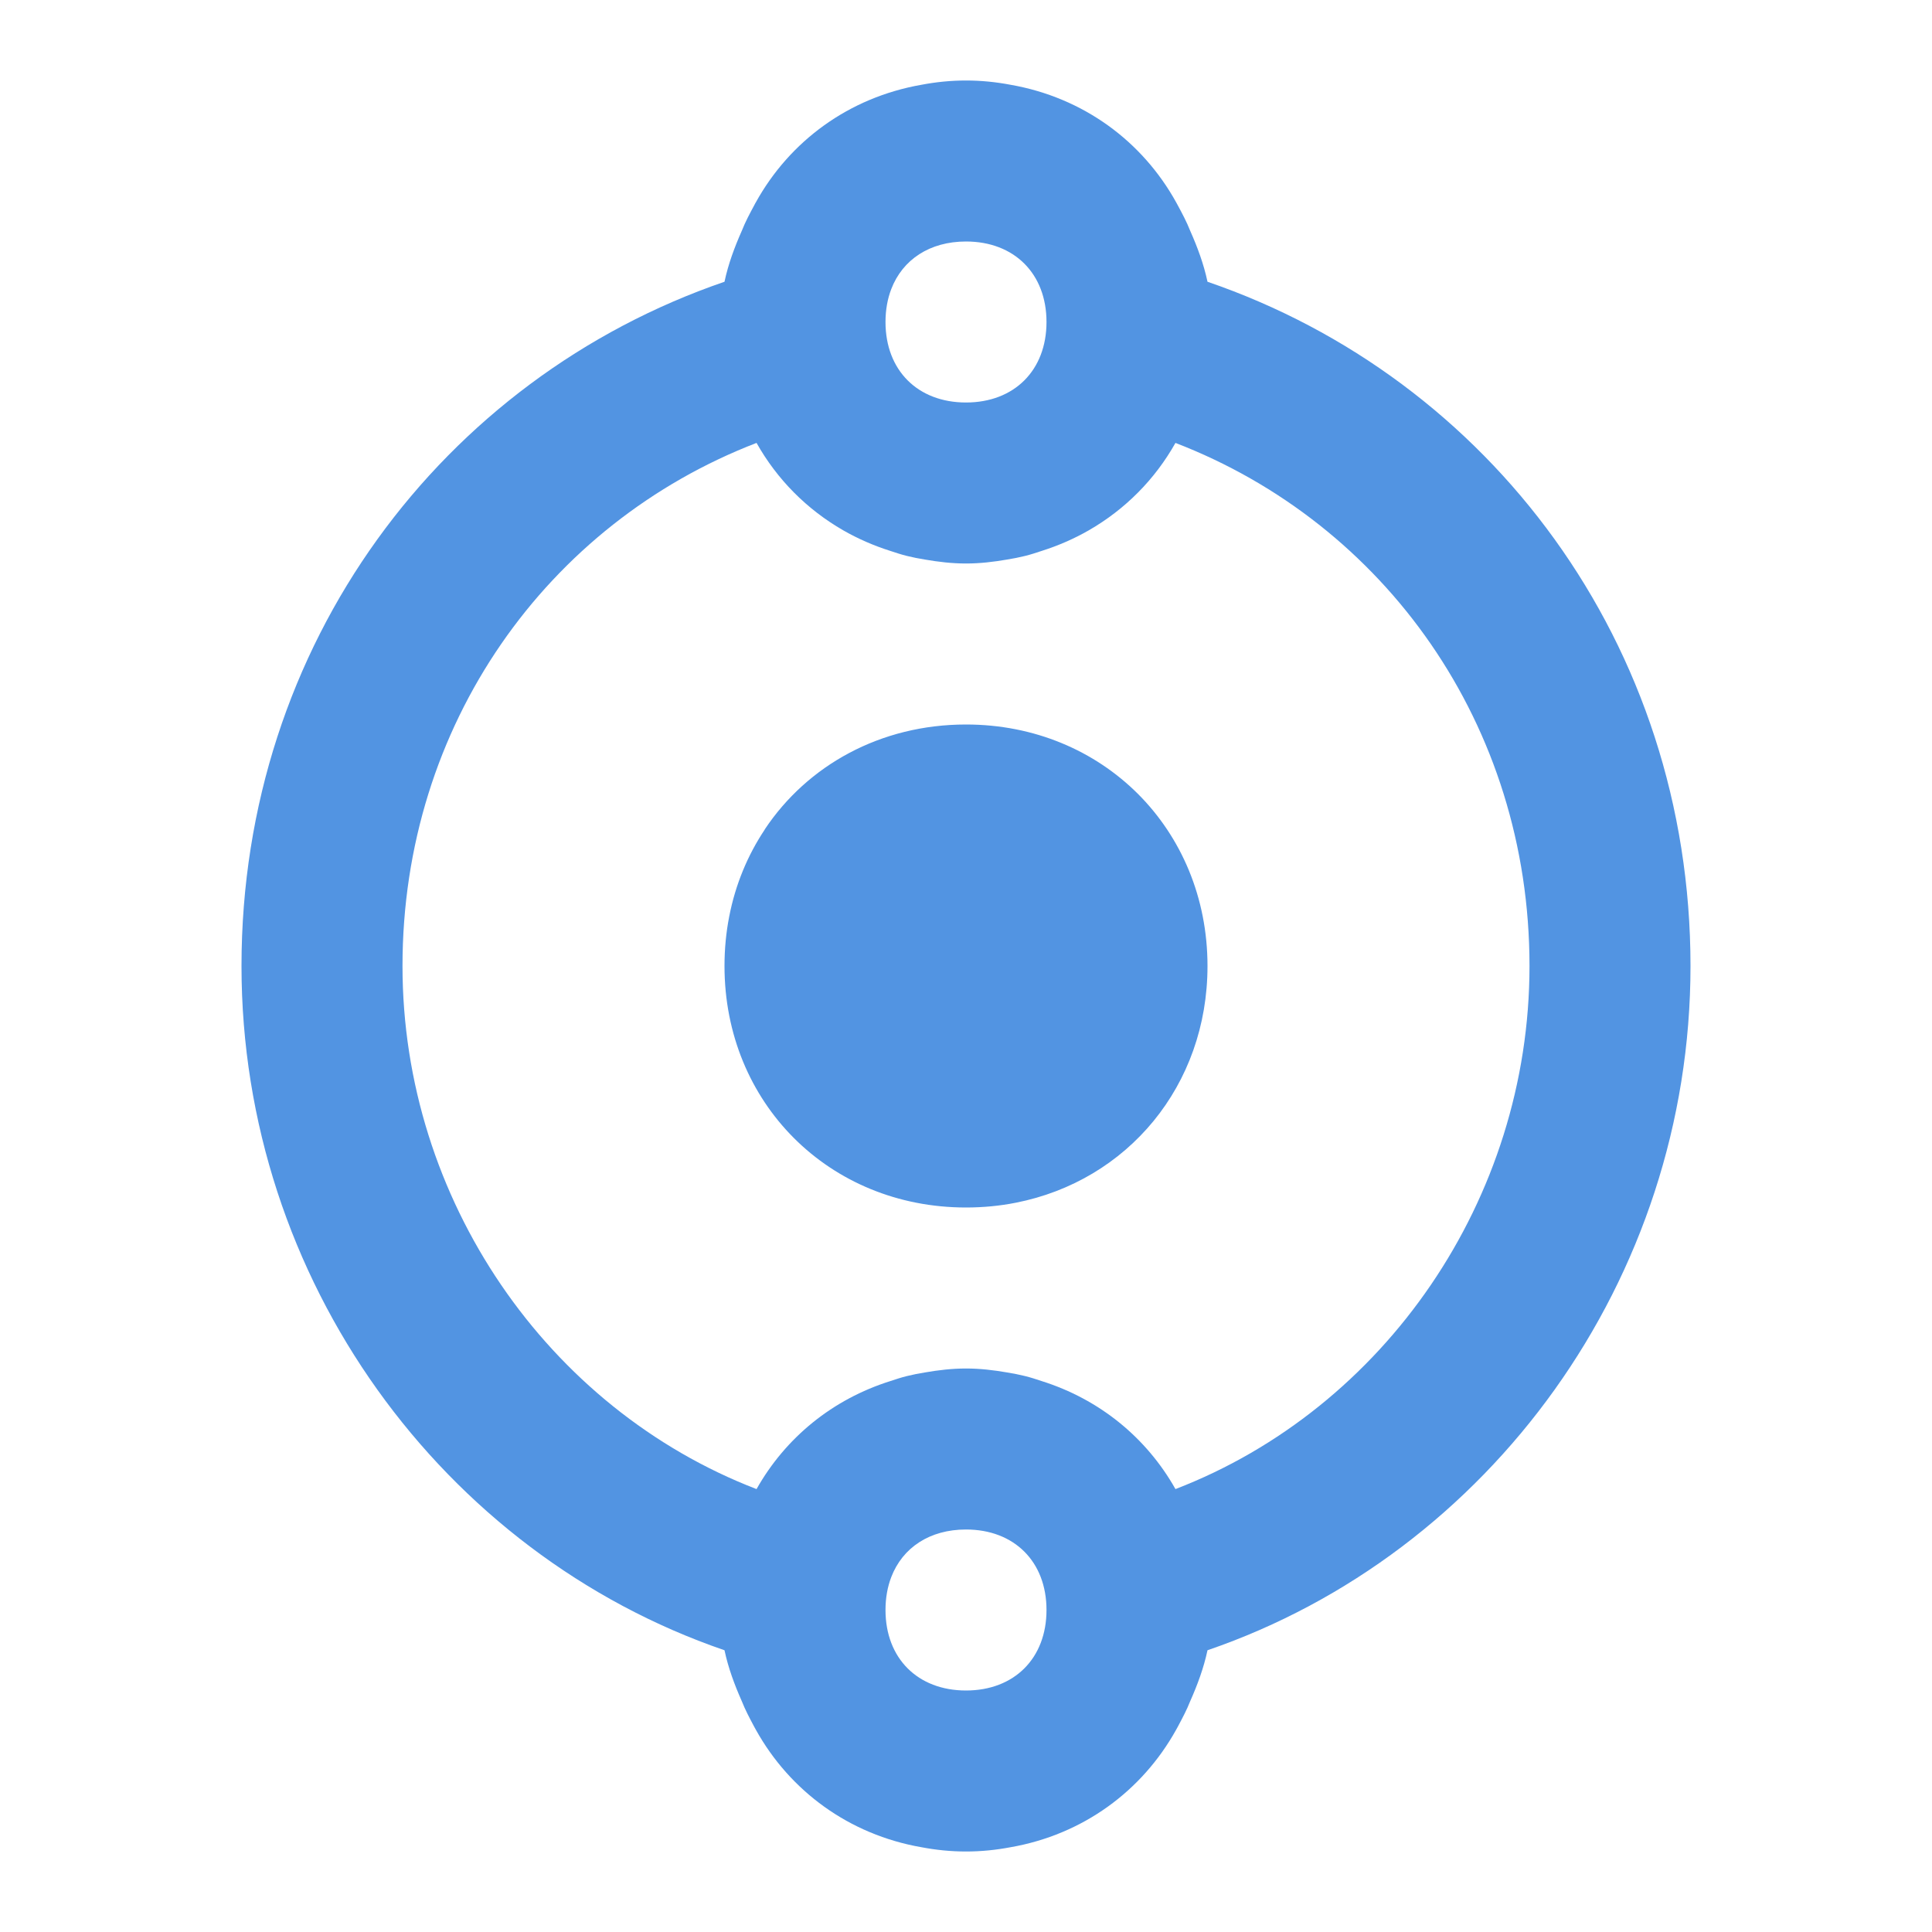 <?xml version="1.0" encoding="UTF-8" standalone="no"?>
<svg
   xmlns:dc="http://purl.org/dc/elements/1.1/"
   xmlns:cc="http://creativecommons.org/ns#"
   xmlns:rdf="http://www.w3.org/1999/02/22-rdf-syntax-ns#"
   xmlns:svg="http://www.w3.org/2000/svg"
   xmlns="http://www.w3.org/2000/svg"
   xmlns:sodipodi="http://sodipodi.sourceforge.net/DTD/sodipodi-0.dtd"
   xmlns:inkscape="http://www.inkscape.org/namespaces/inkscape"
   version="1.1"
   id="mdi-transit-skip"
   width="24"
   height="24"
   viewBox="0 0 24 24"
   sodipodi:docname="node-align-vertical.svg"
   inkscape:version="1.0.2 (e86c870879, 2021-01-15)">
  <defs
     id="defs7" />
  <sodipodi:namedview
     pagecolor="#ffffff"
     bordercolor="#666666"
     borderopacity="1"
     objecttolerance="10"
     gridtolerance="10"
     guidetolerance="10"
     inkscape:pageopacity="0"
     inkscape:pageshadow="2"
     inkscape:window-width="3824"
     inkscape:window-height="2107"
     id="namedview5"
     showgrid="false"
     inkscape:zoom="42"
     inkscape:cx="12"
     inkscape:cy="12"
     inkscape:window-x="8"
     inkscape:window-y="33"
     inkscape:window-maximized="0"
     inkscape:current-layer="mdi-transit-skip" />
  <path fill="#5294e2"
     id="path2"
     d="M 12 1 C 11.81 1 11.626 1.019 11.447 1.053 C 10.544 1.211 9.81 1.753 9.389 2.514 C 9.382 2.524 9.377 2.536 9.371 2.547 C 9.315 2.651 9.259 2.755 9.215 2.867 C 9.125 3.07 9.047 3.279 9 3.5 C 5.5 4.7 3 8 3 12 C 3 15.9 5.5 19.3 9 20.5 C 9.047 20.721 9.125 20.93 9.215 21.133 C 9.257 21.24 9.31 21.339 9.363 21.439 C 9.373 21.456 9.381 21.474 9.391 21.49 C 9.813 22.248 10.546 22.79 11.447 22.947 C 11.626 22.981 11.81 23 12 23 C 12.19 23 12.374 22.981 12.553 22.947 C 13.454 22.79 14.187 22.248 14.609 21.49 C 14.619 21.474 14.627 21.456 14.637 21.439 C 14.69 21.339 14.743 21.24 14.785 21.133 C 14.875 20.93 14.953 20.721 15 20.5 C 18.5 19.3 21 15.9 21 12 C 21 8 18.5 4.7 15 3.5 C 14.953 3.279 14.875 3.07 14.785 2.867 C 14.741 2.755 14.685 2.651 14.629 2.547 C 14.623 2.536 14.617 2.525 14.611 2.514 C 14.19 1.753 13.456 1.211 12.553 1.053 C 12.374 1.019 12.19 1 12 1 z M 12 3 C 12.6 3 13 3.4 13 4 C 13 4.6 12.6 5 12 5 C 11.4 5 11 4.6 11 4 C 11 3.85 11.025 3.712 11.072 3.59 C 11.213 3.224 11.55 3 12 3 z M 9.398 5.502 C 9.654 5.957 10.023 6.328 10.475 6.588 C 10.658 6.693 10.853 6.778 11.061 6.844 C 11.128 6.866 11.196 6.889 11.266 6.906 C 11.34 6.924 11.414 6.939 11.49 6.951 C 11.657 6.98 11.826 7 12 7 C 12.174 7 12.343 6.98 12.51 6.951 C 12.586 6.939 12.66 6.924 12.734 6.906 C 12.804 6.889 12.872 6.866 12.939 6.844 C 13.147 6.778 13.342 6.693 13.525 6.588 C 13.977 6.328 14.346 5.957 14.602 5.502 C 17.2 6.503 19 9.001 19 12 C 19 14.899 17.2 17.497 14.602 18.498 C 14.242 17.859 13.658 17.382 12.939 17.156 C 12.872 17.134 12.804 17.111 12.734 17.094 C 12.66 17.076 12.586 17.061 12.51 17.049 C 12.343 17.02 12.174 17 12 17 C 11.826 17 11.657 17.02 11.49 17.049 C 11.414 17.061 11.34 17.076 11.266 17.094 C 11.196 17.111 11.128 17.134 11.061 17.156 C 10.342 17.382 9.758 17.859 9.398 18.498 C 6.8 17.497 5 14.899 5 12 C 5 9.001 6.8 6.503 9.398 5.502 z M 12 9 C 10.938 9 10.03 9.507 9.5 10.303 C 9.5 10.303 9.5 10.304 9.5 10.305 C 9.288 10.623 9.136 10.987 9.059 11.383 C 9.02 11.581 9 11.787 9 12 C 9 13.7 10.3 15 12 15 C 12.213 15 12.419 14.98 12.617 14.941 C 14.005 14.669 15 13.488 15 12 C 15 11.15 14.674 10.401 14.137 9.863 C 13.599 9.326 12.85 9 12 9 z M 12 19 C 12.6 19 13 19.4 13 20 C 13 20.6 12.6 21 12 21 C 11.4 21 11 20.6 11 20 C 11 19.85 11.025 19.712 11.072 19.59 C 11.213 19.224 11.55 19 12 19 z " />
</svg>
